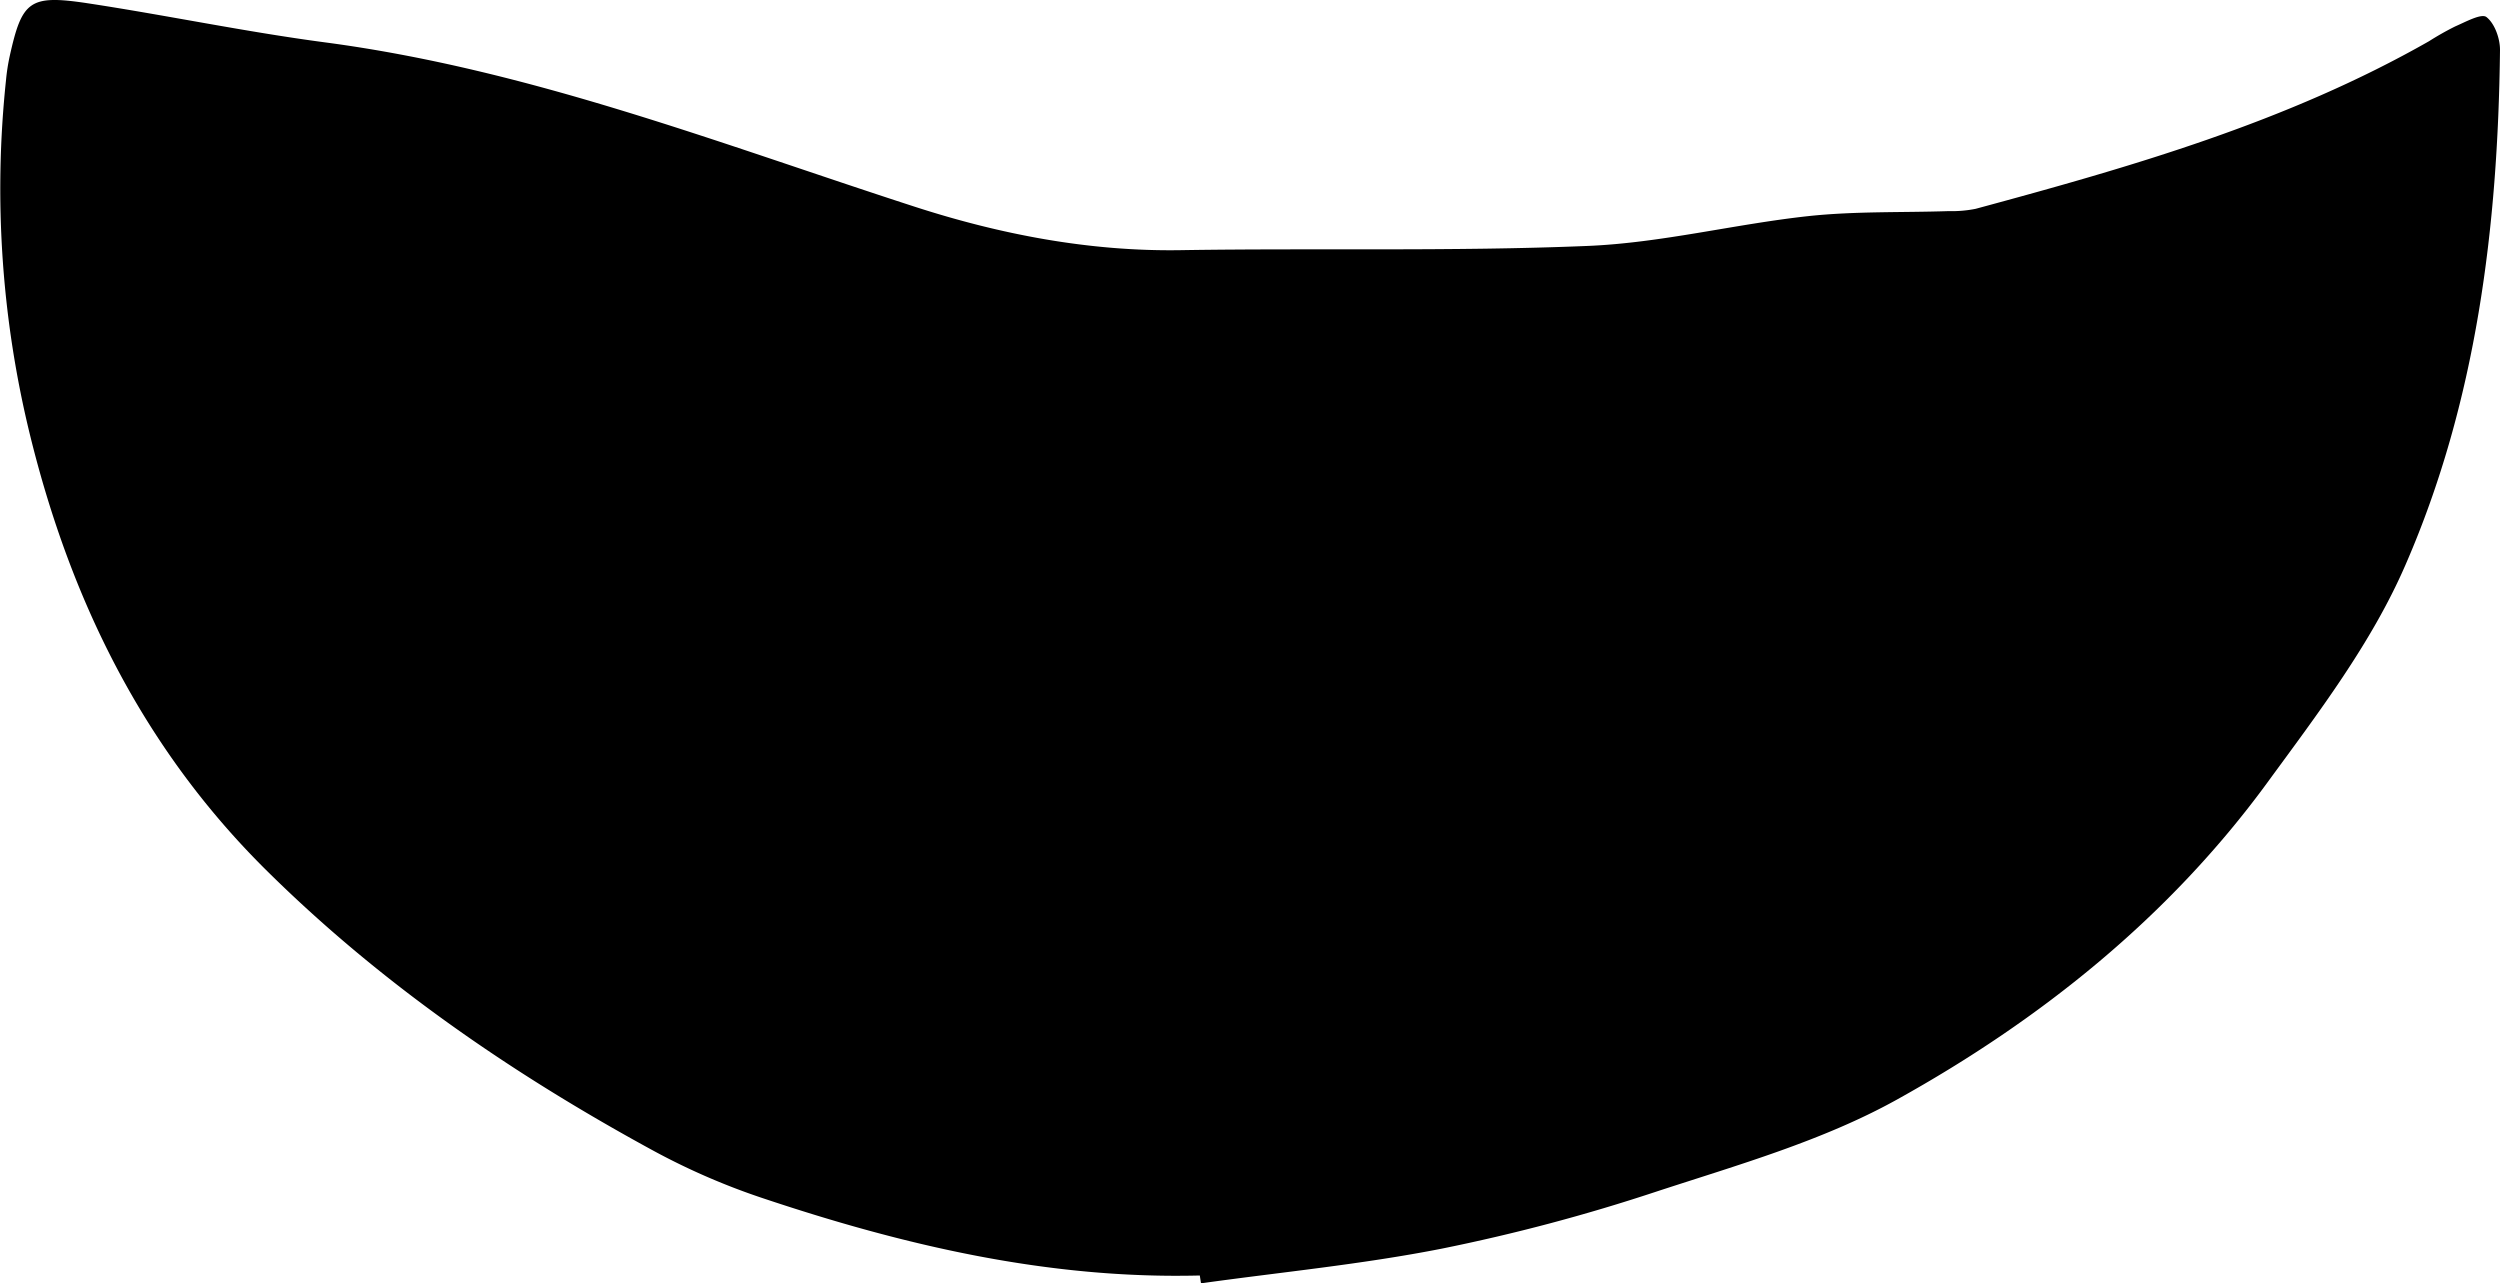 <svg xmlns="http://www.w3.org/2000/svg" viewBox="0 0 414.82 212.94">
  <g id="Слой_2" data-name="Слой 2">
    <g id="Слой_1-2" data-name="Слой 1">
      <path d="M199.08,211.64c-25.13.64-49.16-5-72.76-12.91a113,113,0,0,1-18.28-8C84.72,178,62.93,163,44,144.21,23.82,124.15,11.76,99.72,5,72.26a171.73,171.73,0,0,1-4-59A33,33,0,0,1,1.6,9.37C3.65.12,4.87-.92,14.53.54c13.16,2,26.2,4.74,39.39,6.49,34,4.5,65.62,16.83,97.89,27.28,14.13,4.57,28.92,7.44,44.09,7.2,22.49-.36,45,.23,67.48-.7,12.24-.5,24.35-3.6,36.58-4.94,7.74-.84,15.59-.58,23.39-.84a20,20,0,0,0,4.46-.38c25.9-7,51.68-14.4,75.23-27.81a48,48,0,0,1,4.35-2.46c1.72-.74,4.35-2.2,5.18-1.55,1.38,1.07,2.27,3.59,2.25,5.49-.34,29.36-3.91,58.38-15.68,85.4-5.63,13-14.52,24.64-22.95,36.17-16.29,22.27-37.58,39.32-61.45,52.57-12.34,6.85-26.38,10.83-39.93,15.27a304.81,304.81,0,0,1-35.65,9.47c-13.16,2.59-26.57,3.88-39.88,5.74Z"/>
    </g>
  </g>
</svg>
